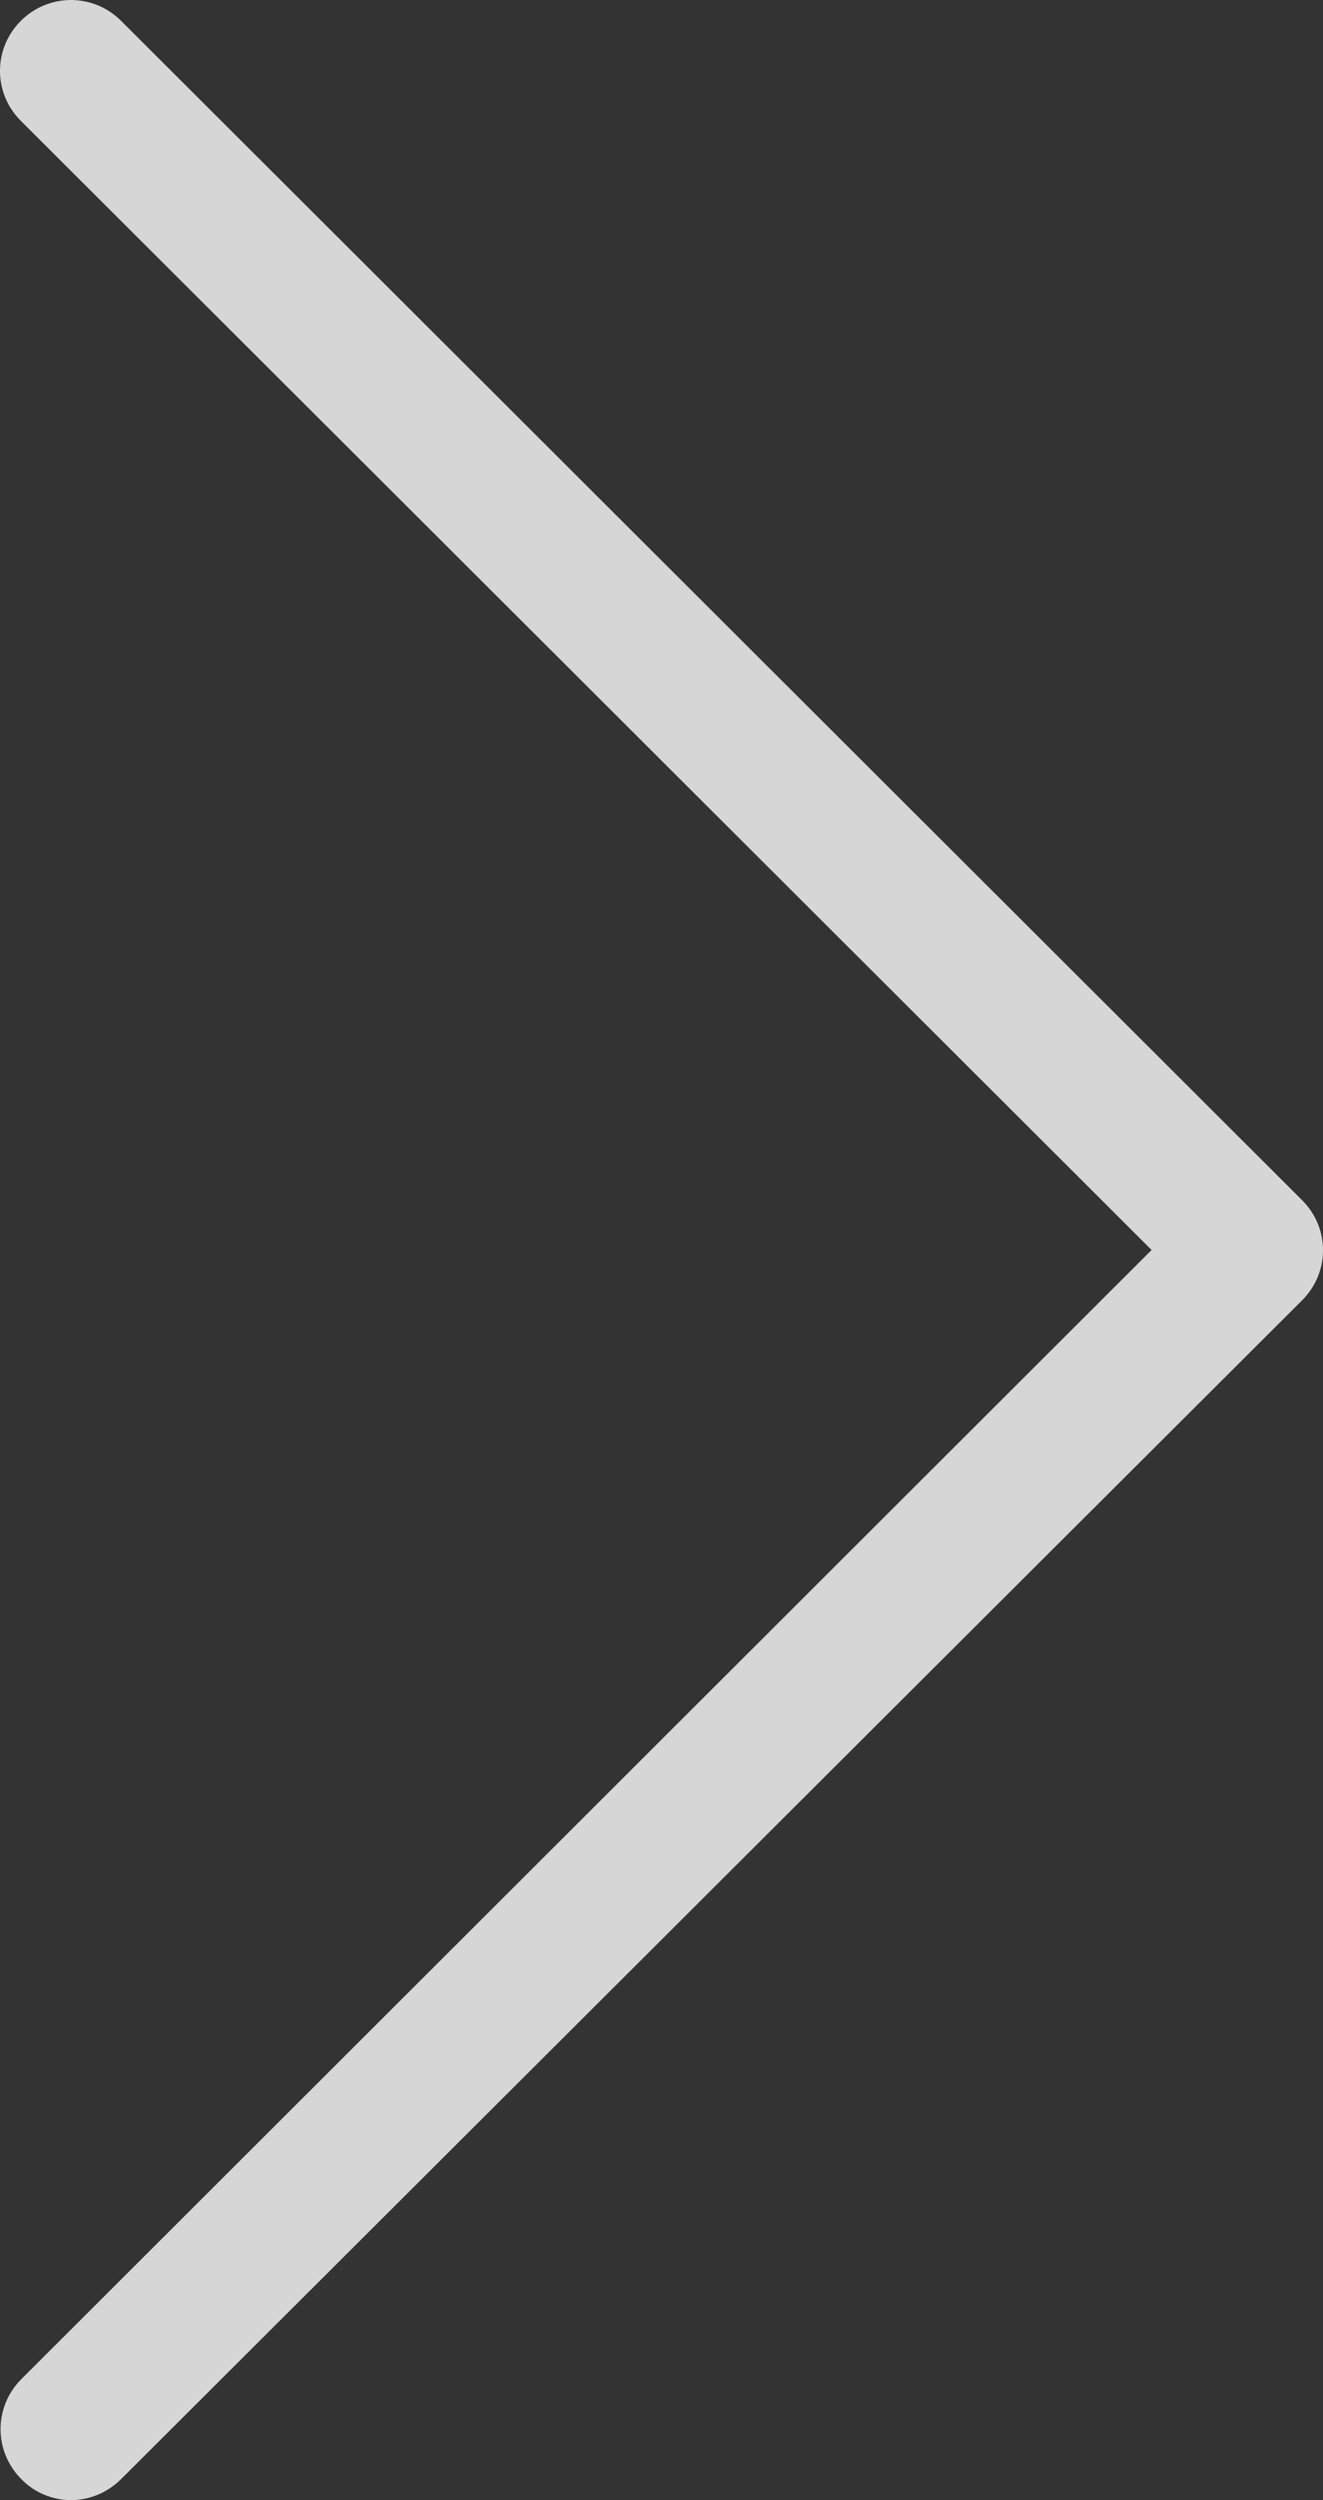 <svg width="18" height="34" viewBox="0 0 18 34" fill="none" xmlns="http://www.w3.org/2000/svg">
<rect x="0" y="0" width="18" height="34" fill="#333333" stroke="none"/>
<path d="M15.668 16.999L0.284 1.644C-0.095 1.267 -0.095 0.661 0.284 0.283C0.662 -0.094 1.269 -0.094 1.647 0.283L17.716 16.322C18.095 16.7 18.095 17.305 17.716 17.683L1.647 33.715C1.462 33.9 1.212 34 0.969 34C0.726 34 0.476 33.907 0.291 33.715C-0.087 33.337 -0.087 32.732 0.291 32.354L15.668 16.999Z" fill="white" fill-opacity="0.8"/>
</svg>
